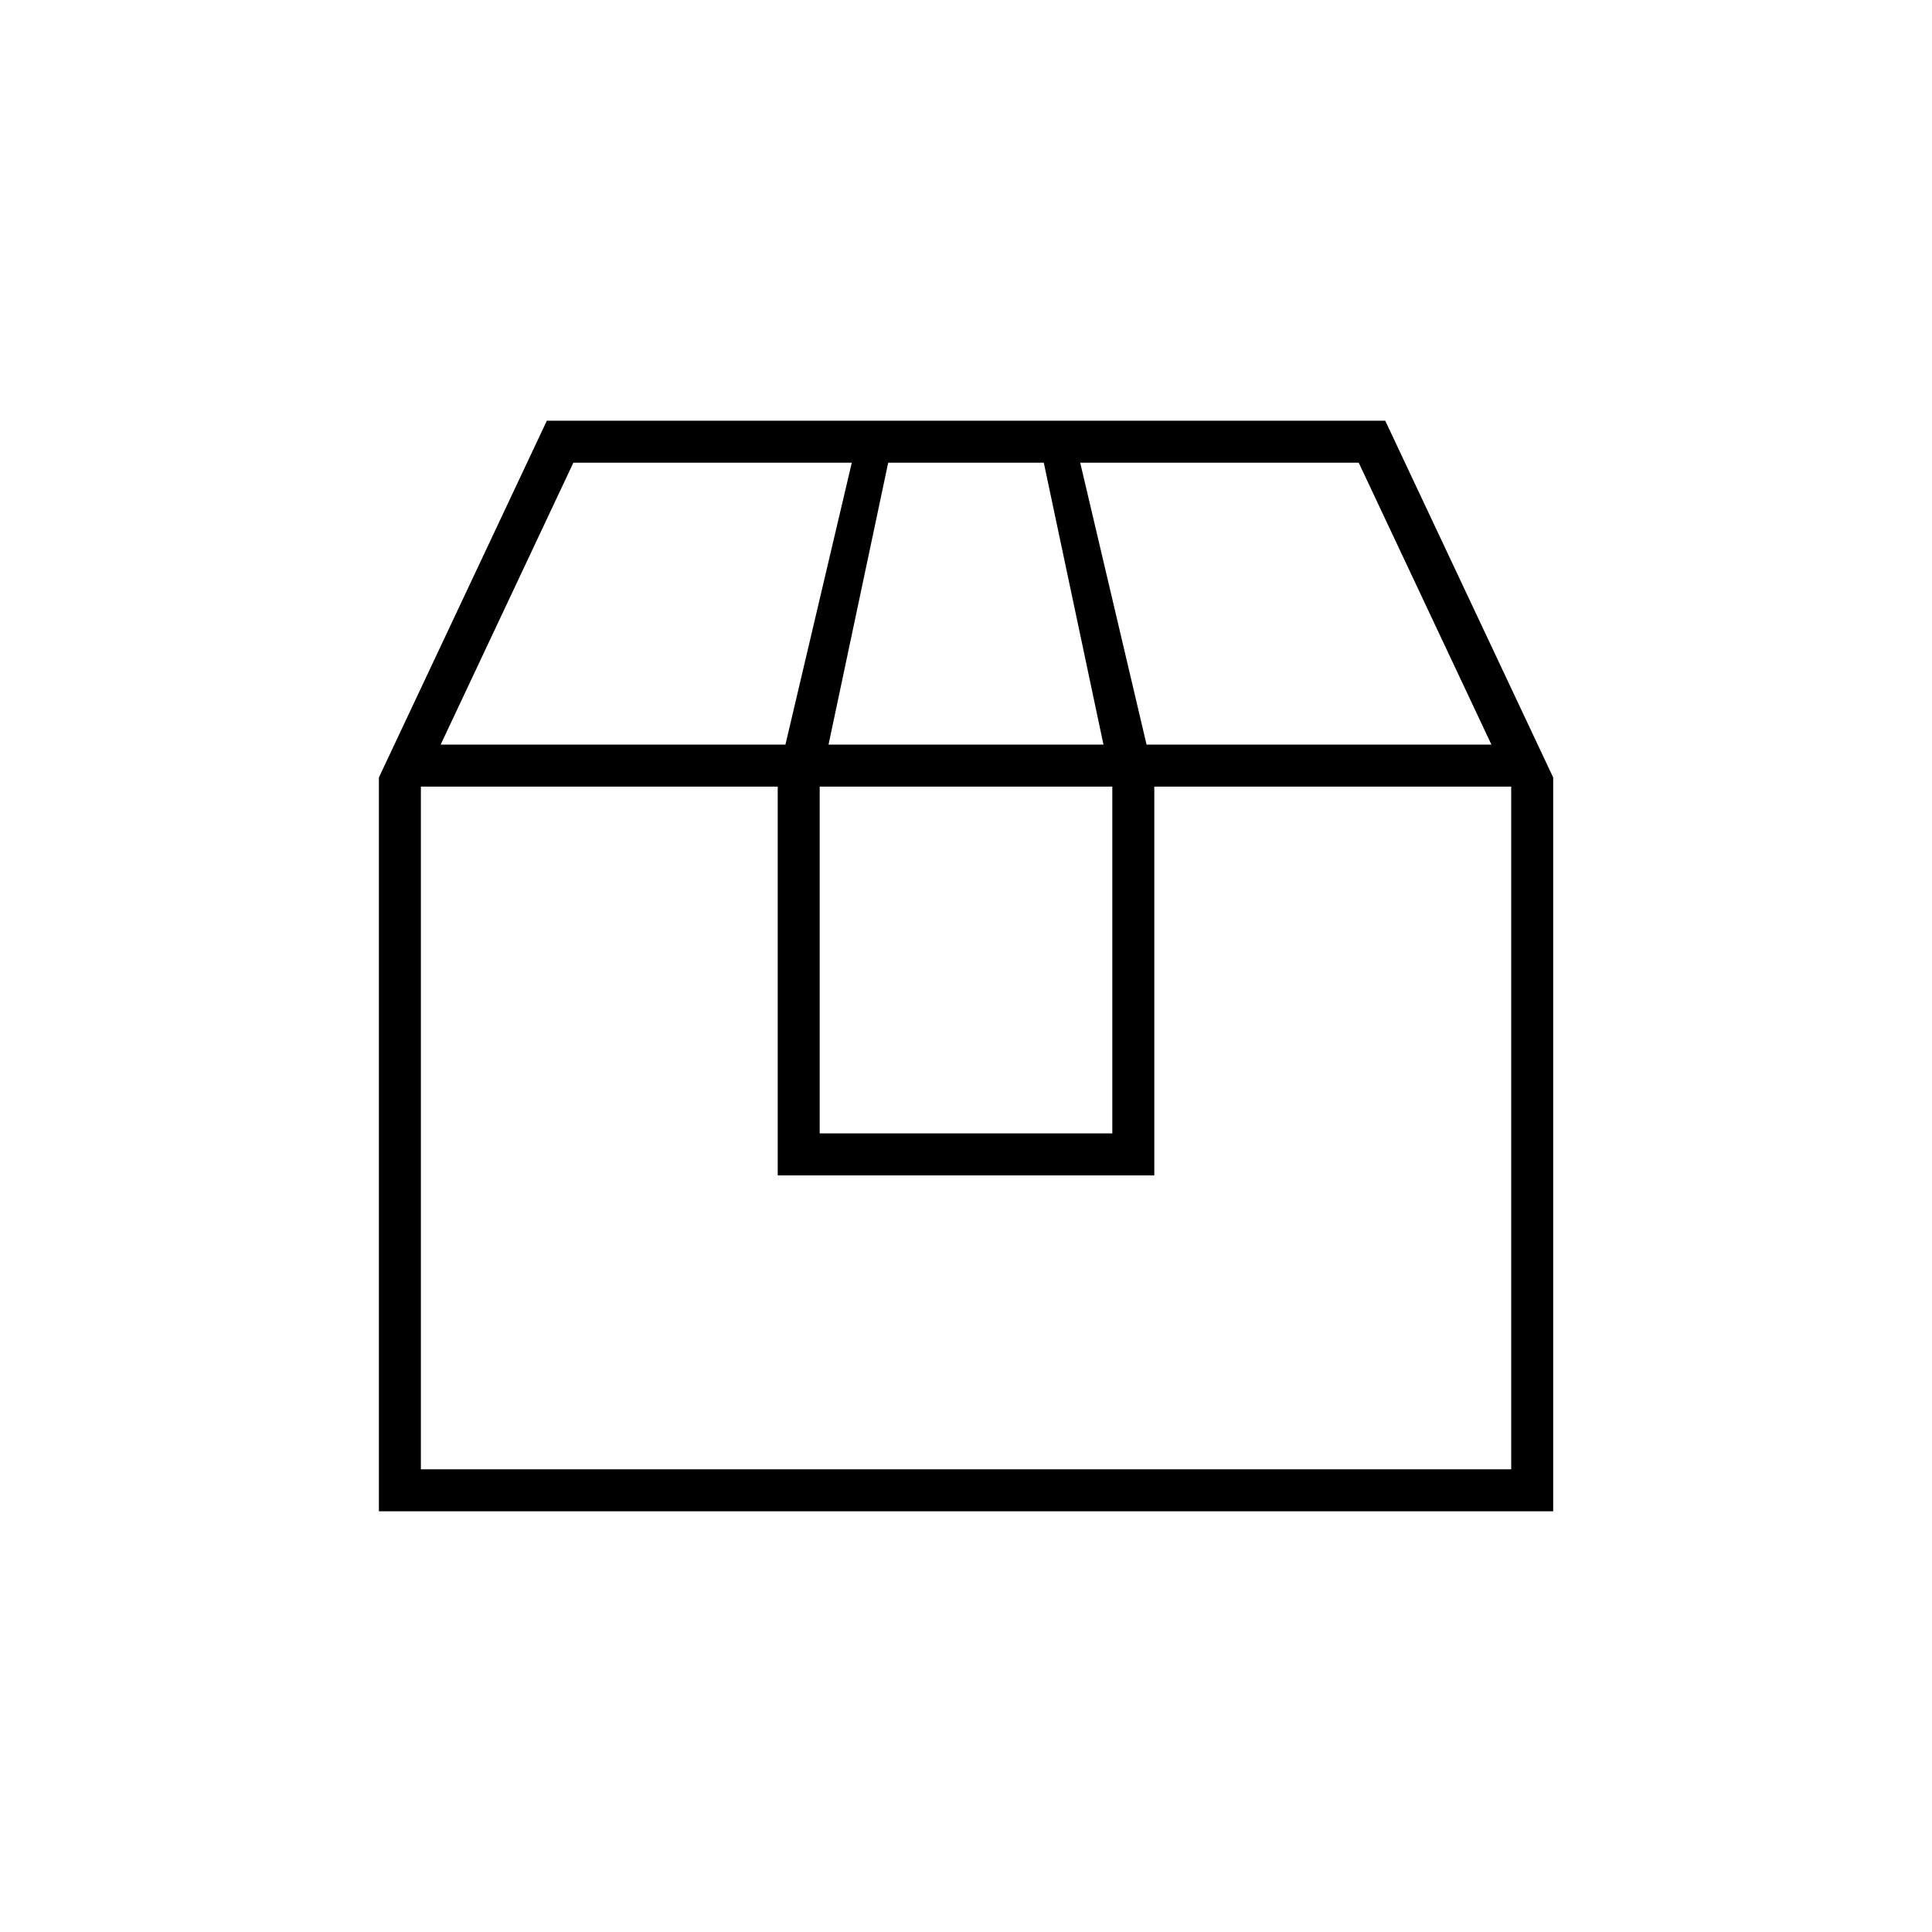 <?xml version="1.0" encoding="UTF-8"?>
<!DOCTYPE svg PUBLIC "-//W3C//DTD SVG 1.1//EN" "http://www.w3.org/Graphics/SVG/1.1/DTD/svg11.dtd">
<!-- Creator: CorelDRAW X7 -->
<svg xmlns="http://www.w3.org/2000/svg" xml:space="preserve" width="100%" height="100%" version="1.1" style="shape-rendering:geometricPrecision; text-rendering:geometricPrecision; image-rendering:optimizeQuality; fill-rule:evenodd; clip-rule:evenodd"
viewBox="0 0 26000 26000"
 xmlns:xlink="http://www.w3.org/1999/xlink">
 <defs>
  <style type="text/css">
   <![CDATA[
    .fil0 {fill:none}
    .fil1 {fill:black}
   ]]>
  </style>
 </defs>
 <g id="Layer_x0020_1">
  <g id="_2280451095024">
   <rect class="fil0" width="26000" height="26000"/>
   <path class="fil1" d="M20902 20338l-15803 0 0 -9875 2260 -4801 4237 0 2808 0 4238 0 2260 4801 0 9875zm-5368 -4520l-5068 0 0 -5232 -4802 0 0 9187 14673 0 0 -9187 -4803 0 0 5232zm-4964 -5797l893 -3794 -3747 0 -1786 3794 4640 0zm3967 -3794l893 3794 4641 0 -1786 -3794 -3748 0zm-3506 9026l3938 0 0 -4667 -3938 0 0 4667zm3819 -5232l-803 -3794 -2094 0 -803 3794 3700 0z"/>
  </g>
 </g>
</svg>
